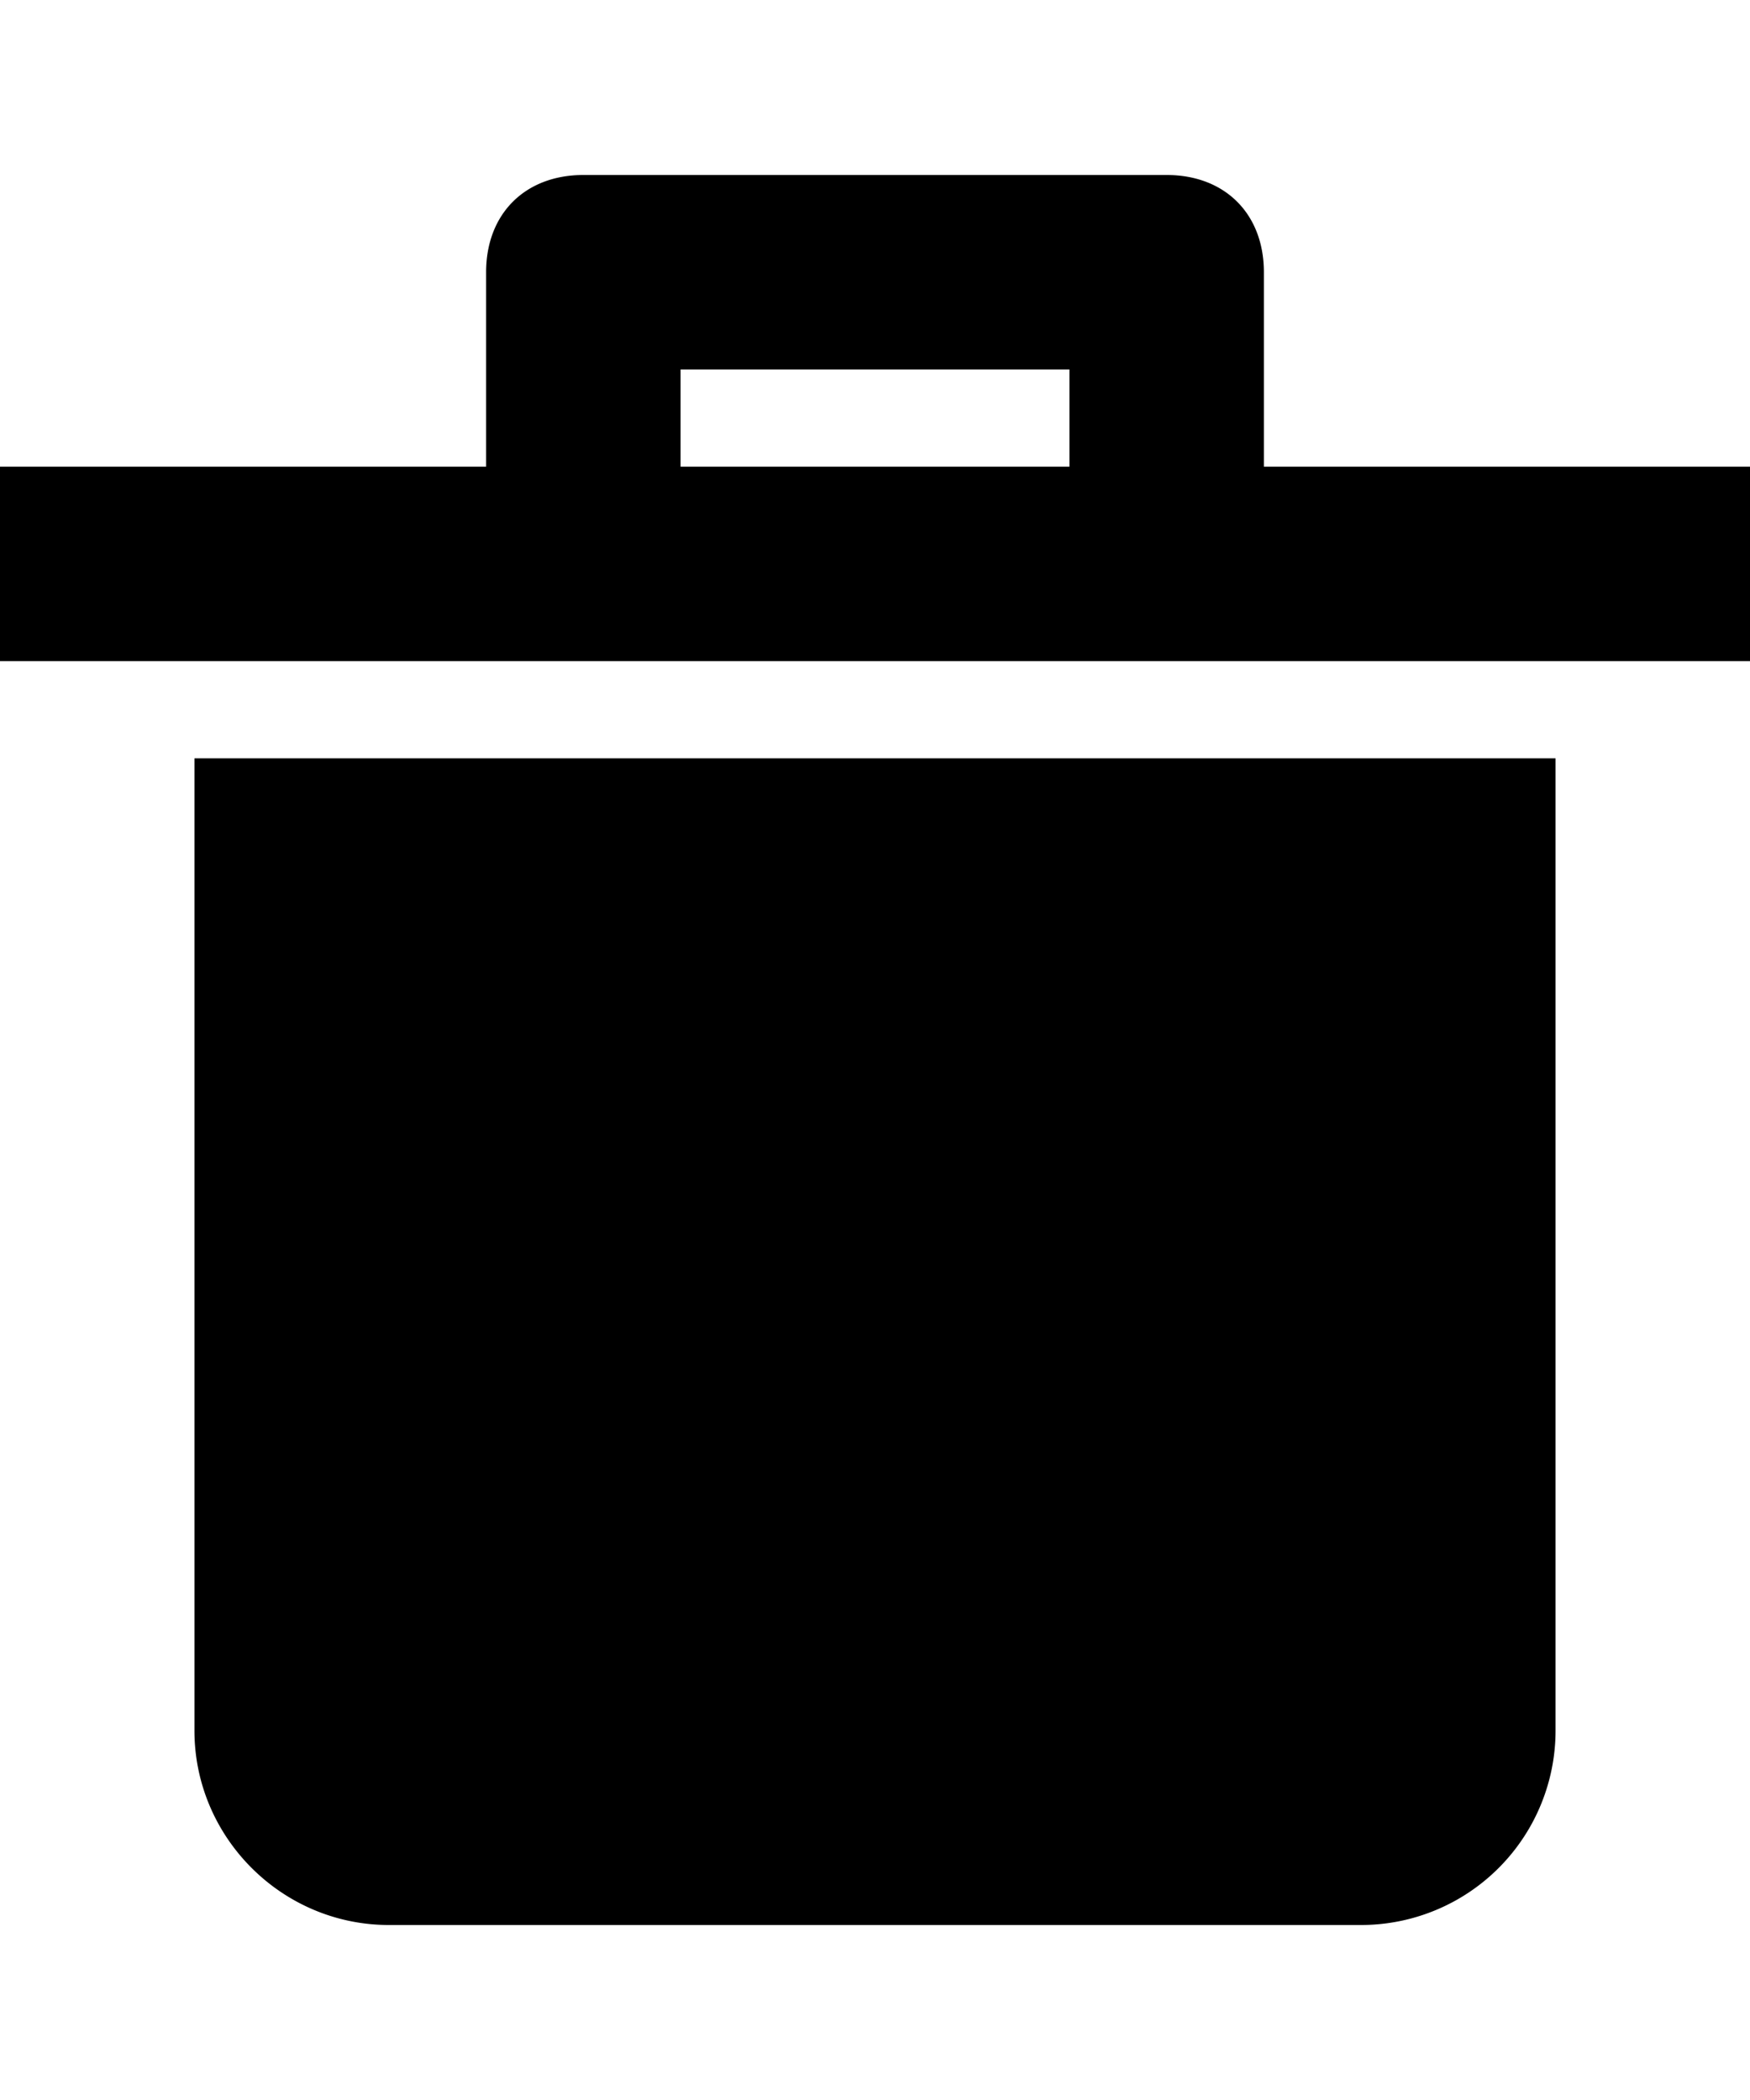 <svg xmlns="http://www.w3.org/2000/svg" width="1em" height="1.2em" viewBox="0 0 18 18" class="icon___FELxM block___r27IC"><path fill="currentColor" fill-rule="evenodd" d="M2 6v10c0 1.1.9 2 2 2h10a2 2 0 0 0 2-2V6H2zm11-3V1c0-.6-.4-1-1-1H6c-.6 0-1 .4-1 1v2H0v2h18V3h-5zm-2 0H7V2h4v1z"></path></svg>